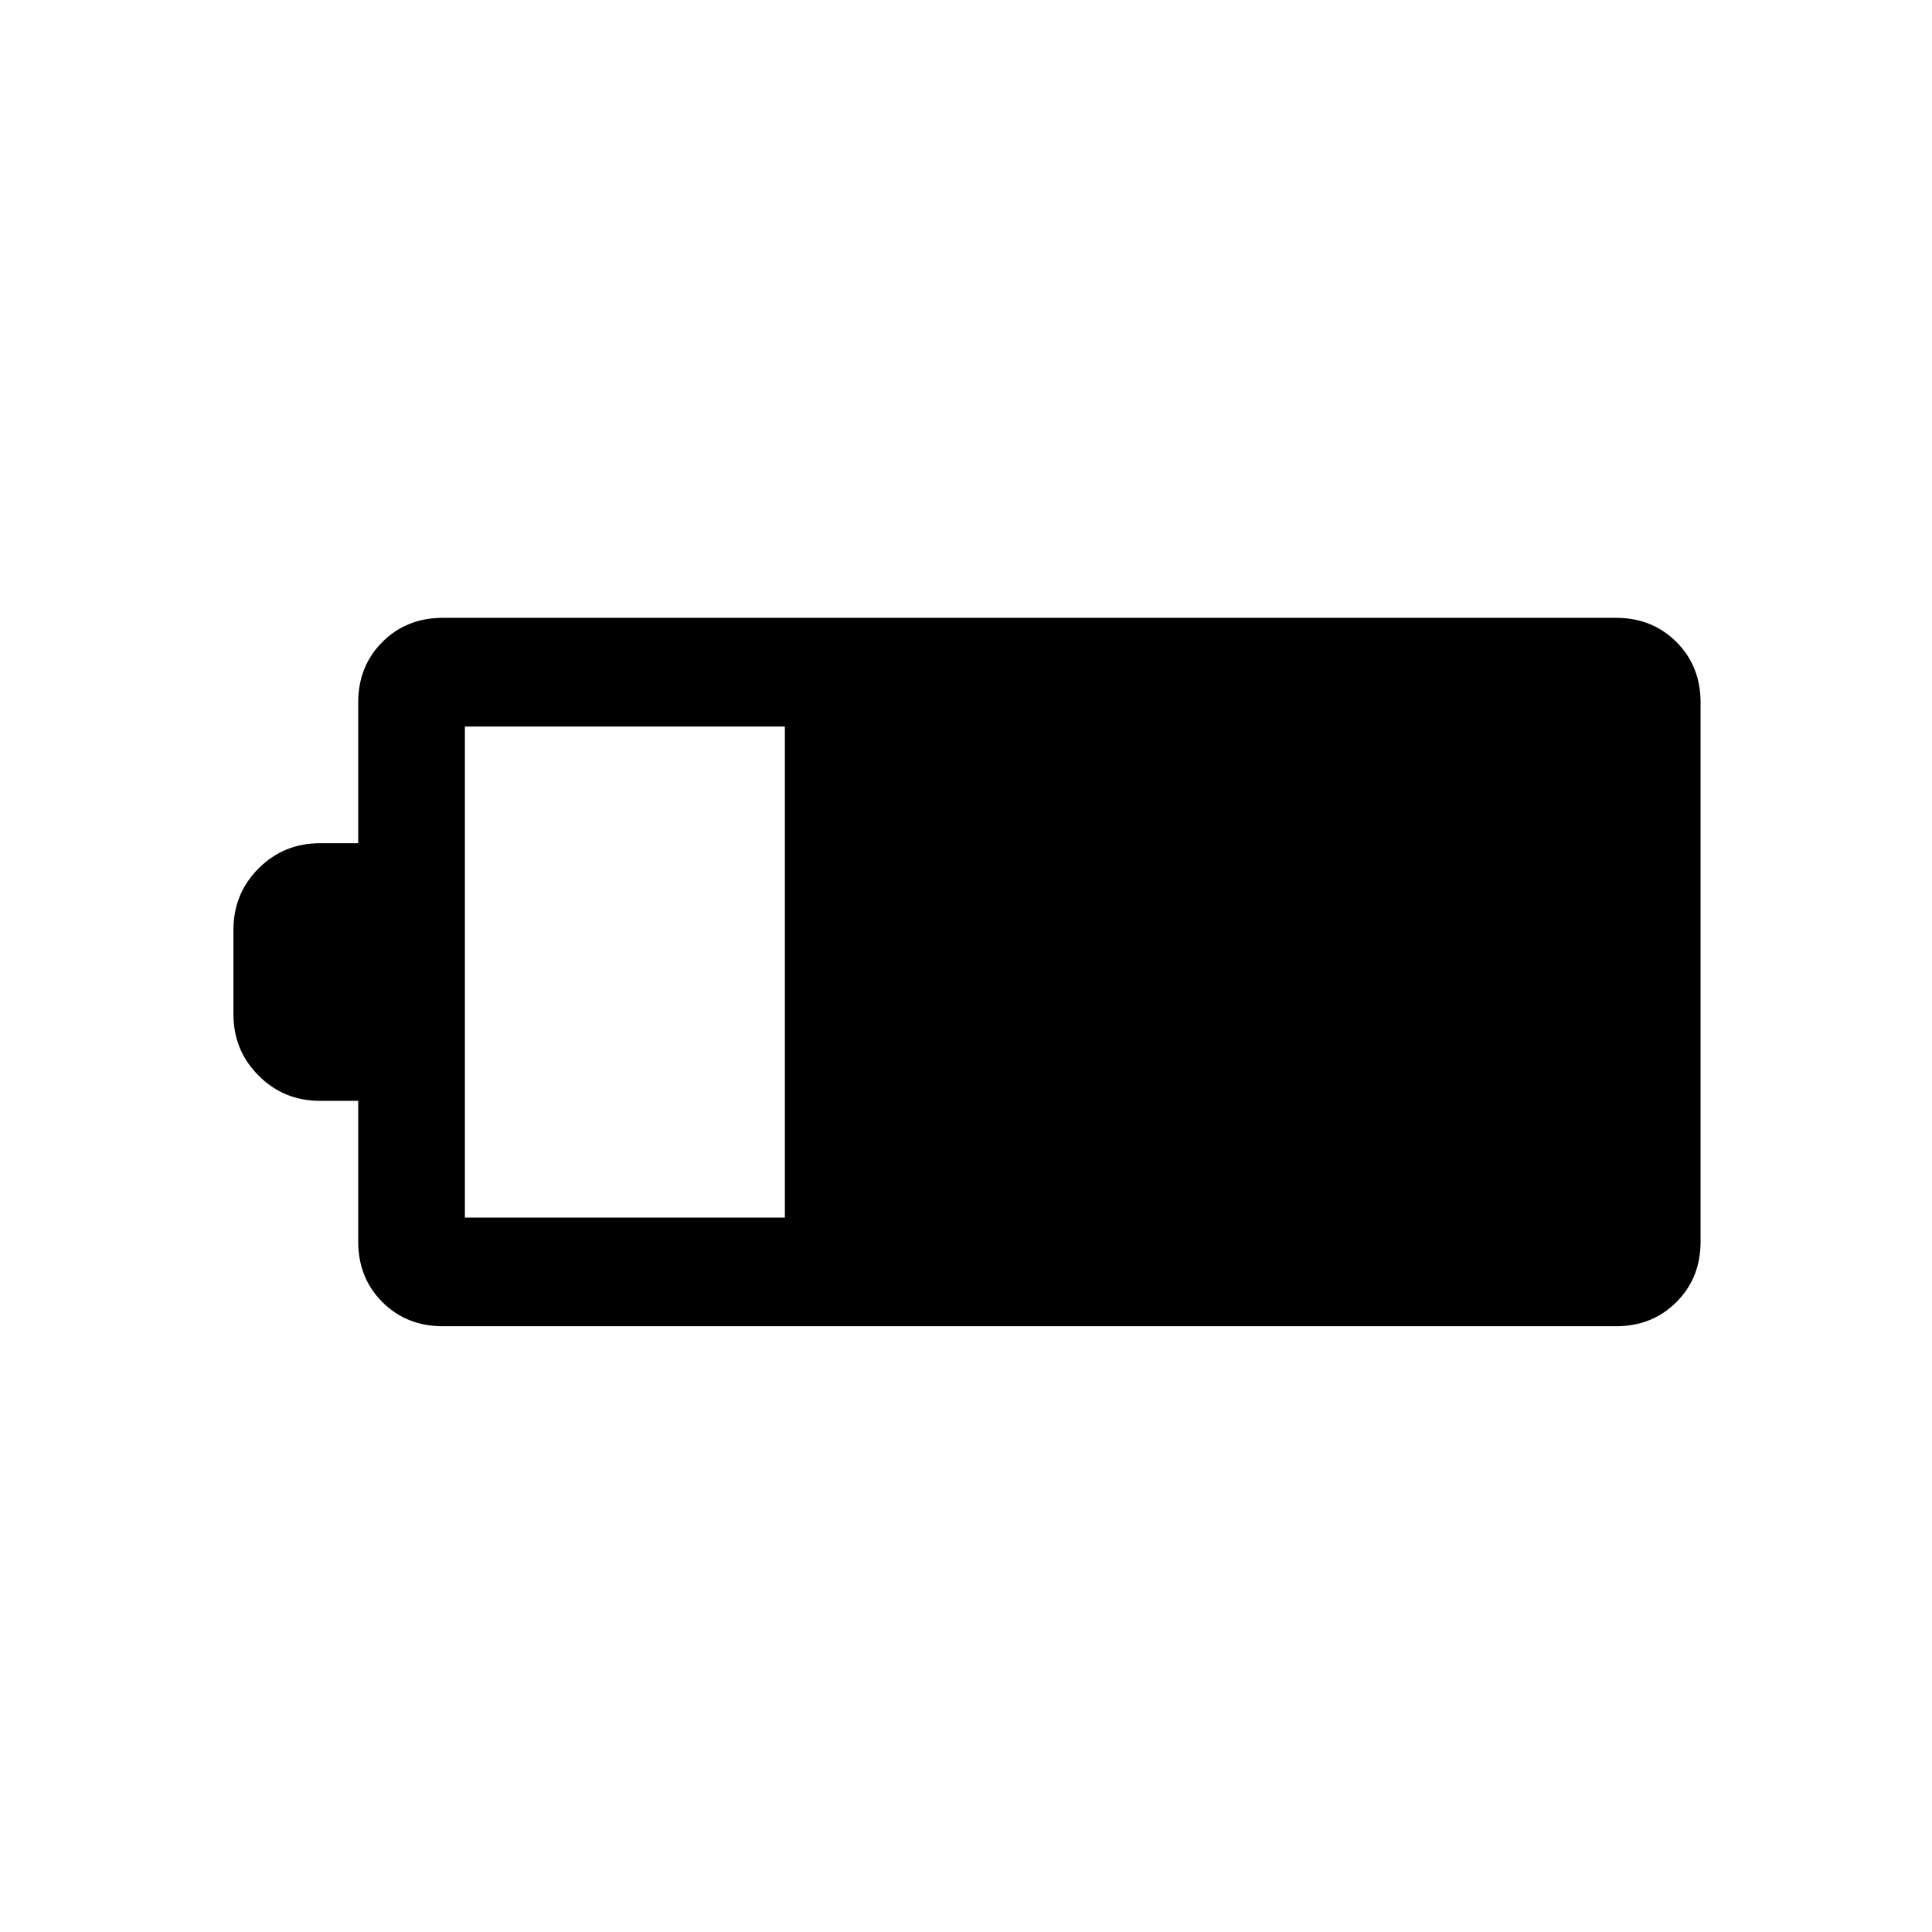 <svg xmlns="http://www.w3.org/2000/svg" height="24" width="24"><path d="M21.125 15.425q0 .45-.3.75t-.75.3H5.5q-.45 0-.75-.3t-.3-.75v-1.75h-.475q-.45 0-.762-.313Q2.9 13.05 2.9 12.6v-1.05q0-.45.313-.763.312-.312.762-.312h.475v-1.75q0-.45.3-.75t.75-.3h14.575q.45 0 .75.3t.3.75Zm-11.375-.3v-6.1H5.775v6.1Z"/></svg>